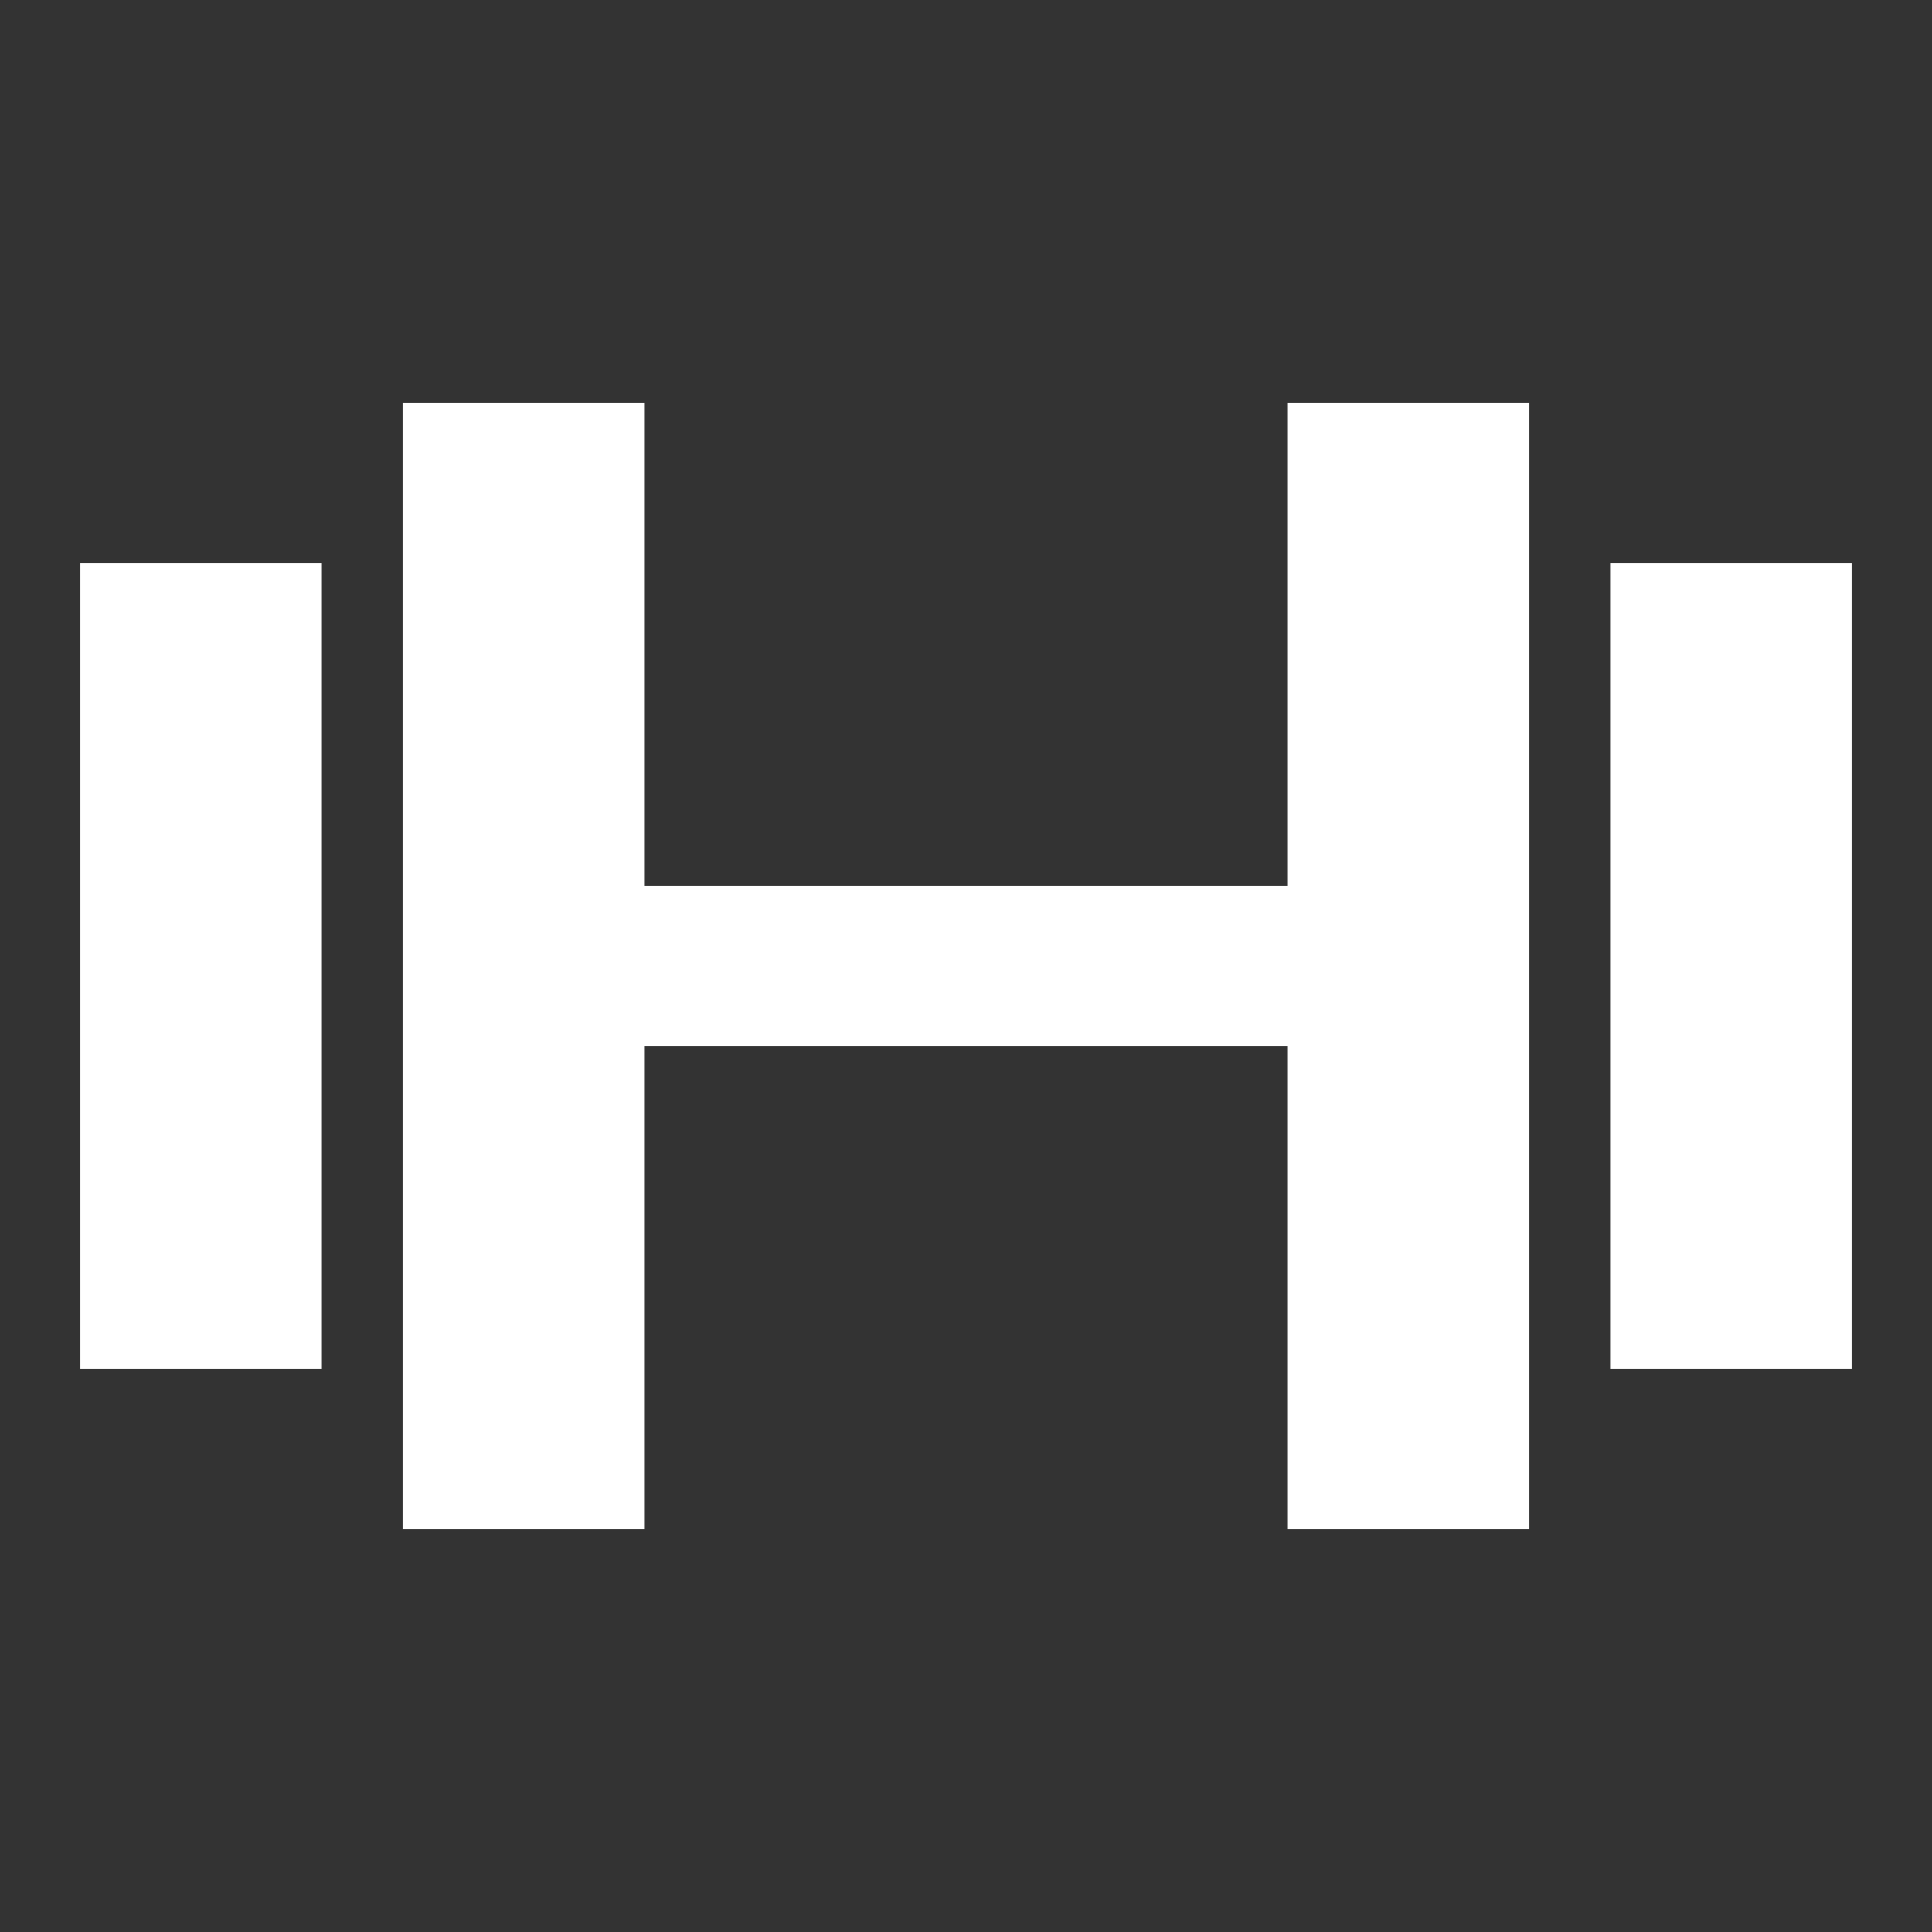 <?xml version="1.0" encoding="UTF-8"?>
<svg xmlns="http://www.w3.org/2000/svg" xmlns:xlink="http://www.w3.org/1999/xlink" width="32" height="32" viewBox="0 0 32 32">
<rect x="0" y="0" width="32" height="32" fill="#333333" stroke="none"/>
<path fill-rule="nonzero" fill="rgb(100%, 100%, 100%)" fill-opacity="1" d="M 9.332 14.668 L 22.668 14.668 L 22.668 17.332 L 9.332 17.332 Z M 9.332 14.668 "/>
<path fill-rule="nonzero" fill="rgb(100%, 100%, 100%)" fill-opacity="1" d="M 6.668 6.668 L 10.668 6.668 L 10.668 25.332 L 6.668 25.332 Z M 6.668 6.668 "/>
<path fill-rule="nonzero" fill="rgb(100%, 100%, 100%)" fill-opacity="1" d="M 21.332 6.668 L 25.332 6.668 L 25.332 25.332 L 21.332 25.332 Z M 21.332 6.668 "/>
<path fill-rule="nonzero" fill="rgb(100%, 100%, 100%)" fill-opacity="1" d="M 1.332 9.332 L 5.332 9.332 L 5.332 22.668 L 1.332 22.668 Z M 1.332 9.332 "/>
<path fill-rule="nonzero" fill="rgb(100%, 100%, 100%)" fill-opacity="1" d="M 26.668 9.332 L 30.668 9.332 L 30.668 22.668 L 26.668 22.668 Z M 26.668 9.332 "/>
</svg>
